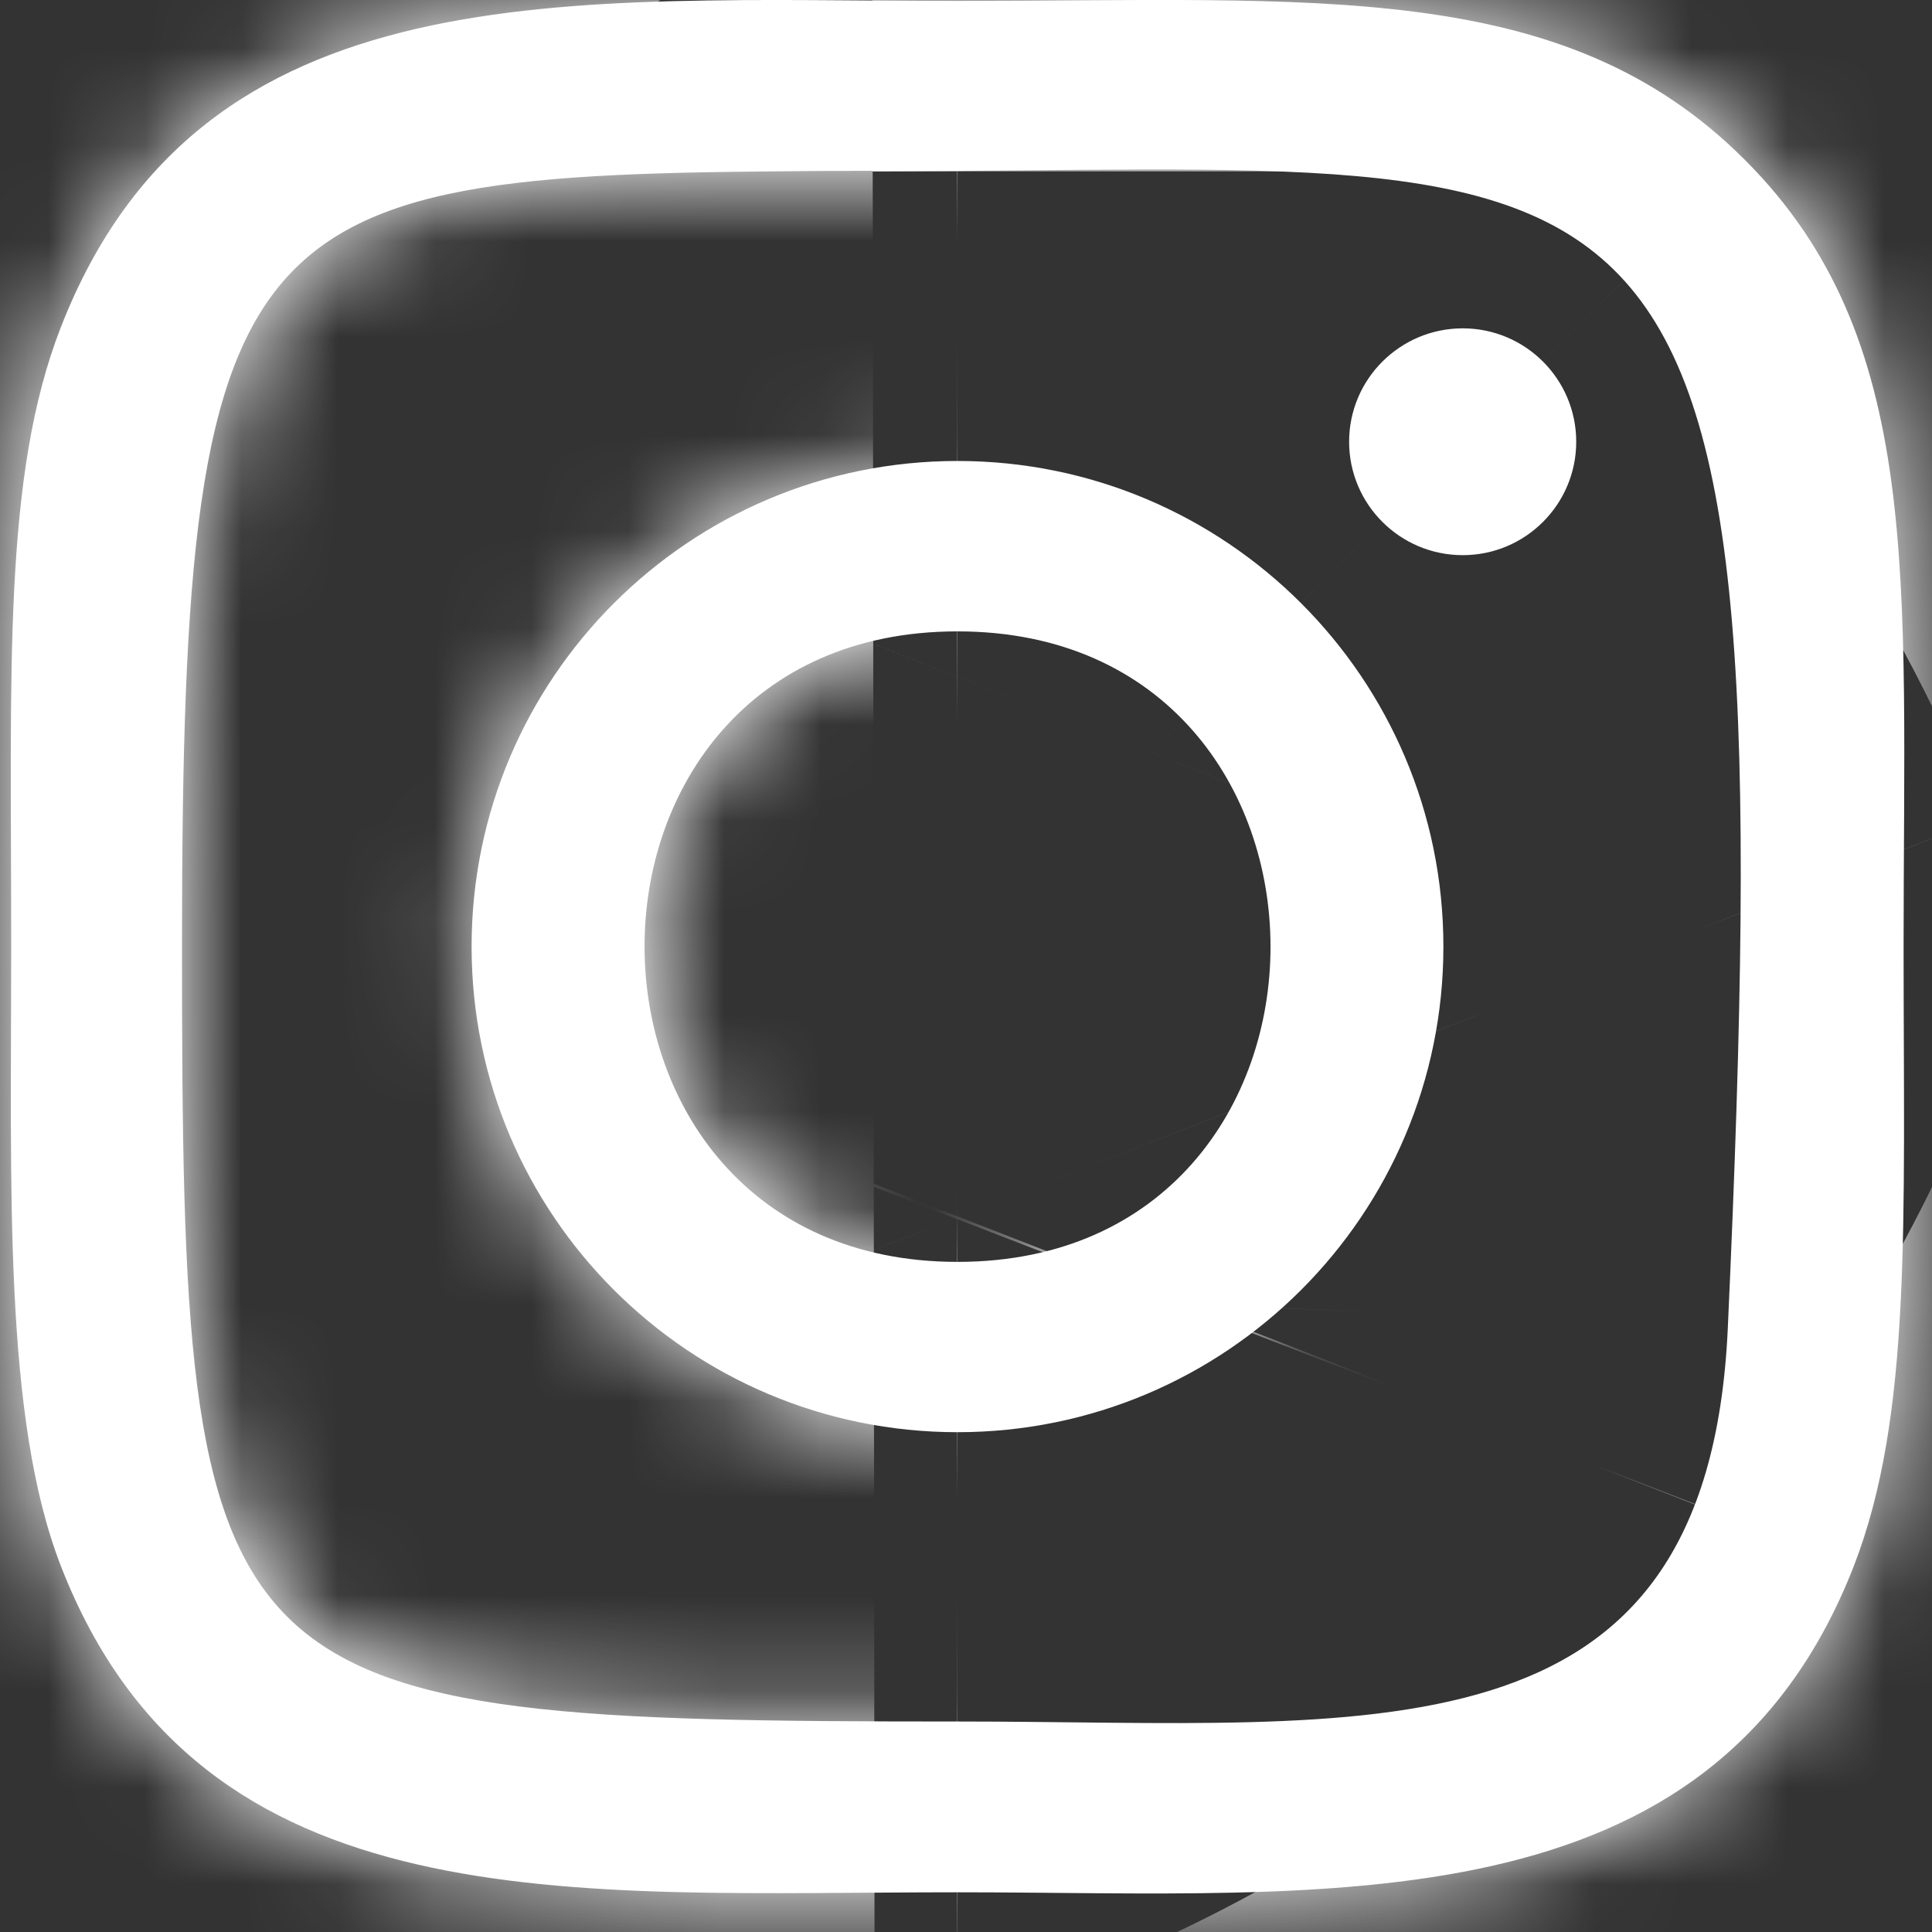 <svg width="20" height="20" viewBox="0 0 20 20" fill="none" xmlns="http://www.w3.org/2000/svg">
<rect x="0" y="0" width="20" height="20" fill="#333333" stroke="none"/>
<mask id="path-1-inside-1_140_2156" fill="white">
<path d="M9.912 0.009C5.898 0.009 2.086 -0.347 0.63 3.387C0.028 4.929 0.116 6.932 0.116 9.799C0.116 12.316 0.035 14.681 0.63 16.211C2.083 19.947 5.926 19.589 9.91 19.589C13.754 19.589 17.718 19.989 19.191 16.211C19.794 14.653 19.706 12.68 19.706 9.799C19.706 5.975 19.917 3.506 18.06 1.652C16.181 -0.226 13.639 0.009 9.908 0.009H9.912ZM9.034 1.774C17.408 1.76 18.474 0.83 17.886 13.752C17.677 18.322 14.194 17.821 9.913 17.821C2.108 17.821 1.884 17.598 1.884 9.795C1.884 1.902 2.503 1.778 9.034 1.771V1.774ZM15.142 3.399C14.493 3.399 13.966 3.925 13.966 4.573C13.966 5.221 14.493 5.747 15.142 5.747C15.791 5.747 16.317 5.221 16.317 4.573C16.317 3.925 15.791 3.399 15.142 3.399ZM9.912 4.772C7.134 4.772 4.882 7.023 4.882 9.799C4.882 12.575 7.134 14.826 9.912 14.826C12.691 14.826 14.942 12.575 14.942 9.799C14.942 7.023 12.691 4.772 9.912 4.772ZM9.912 6.536C14.23 6.536 14.235 13.063 9.912 13.063C5.596 13.063 5.589 6.536 9.912 6.536Z"/>
</mask>
<path d="M9.912 0.009C5.898 0.009 2.086 -0.347 0.63 3.387C0.028 4.929 0.116 6.932 0.116 9.799C0.116 12.316 0.035 14.681 0.63 16.211C2.083 19.947 5.926 19.589 9.91 19.589C13.754 19.589 17.718 19.989 19.191 16.211C19.794 14.653 19.706 12.68 19.706 9.799C19.706 5.975 19.917 3.506 18.06 1.652C16.181 -0.226 13.639 0.009 9.908 0.009H9.912ZM9.034 1.774C17.408 1.76 18.474 0.83 17.886 13.752C17.677 18.322 14.194 17.821 9.913 17.821C2.108 17.821 1.884 17.598 1.884 9.795C1.884 1.902 2.503 1.778 9.034 1.771V1.774ZM15.142 3.399C14.493 3.399 13.966 3.925 13.966 4.573C13.966 5.221 14.493 5.747 15.142 5.747C15.791 5.747 16.317 5.221 16.317 4.573C16.317 3.925 15.791 3.399 15.142 3.399ZM9.912 4.772C7.134 4.772 4.882 7.023 4.882 9.799C4.882 12.575 7.134 14.826 9.912 14.826C12.691 14.826 14.942 12.575 14.942 9.799C14.942 7.023 12.691 4.772 9.912 4.772ZM9.912 6.536C14.23 6.536 14.235 13.063 9.912 13.063C5.596 13.063 5.589 6.536 9.912 6.536Z" fill="white"/>
<path d="M0.63 3.387L20.505 11.138L20.506 11.137L0.63 3.387ZM0.63 16.211L-19.254 23.941L-19.253 23.942L0.63 16.211ZM19.191 16.211L39.066 23.964L39.077 23.936L39.088 23.908L19.191 16.211ZM18.06 1.652L2.981 16.743L2.986 16.747L18.06 1.652ZM9.034 1.774H-12.299V23.141L9.068 23.107L9.034 1.774ZM17.886 13.752L39.197 14.726L39.197 14.722L17.886 13.752ZM9.034 1.771H30.368V-19.584L9.013 -19.562L9.034 1.771ZM9.912 -21.324C9.73 -21.324 4.223 -21.575 -0.483 -20.49C-3.443 -19.807 -7.321 -18.426 -11.061 -15.482C-14.946 -12.426 -17.627 -8.515 -19.246 -4.364L20.506 11.137C19.615 13.421 17.956 15.977 15.321 18.05C12.83 20.01 10.43 20.78 9.106 21.085C7.898 21.364 7.165 21.348 7.535 21.338C8.132 21.322 8.222 21.343 9.912 21.343V-21.324ZM-19.245 -4.365C-20.767 -0.462 -21.06 3.075 -21.159 5.015C-21.248 6.785 -21.218 8.977 -21.218 9.799H21.449C21.449 9.394 21.448 9.006 21.446 8.686C21.445 8.348 21.444 8.086 21.445 7.846C21.445 7.611 21.447 7.446 21.449 7.326C21.451 7.206 21.454 7.163 21.453 7.176C21.453 7.19 21.447 7.29 21.431 7.455C21.414 7.621 21.384 7.88 21.328 8.21C21.216 8.869 20.987 9.902 20.505 11.138L-19.245 -4.365ZM-21.218 9.799C-21.218 10.515 -21.246 12.634 -21.158 14.427C-21.076 16.09 -20.834 19.875 -19.254 23.941L20.514 8.481C20.802 9.222 20.991 9.864 21.117 10.361C21.243 10.859 21.319 11.266 21.365 11.552C21.451 12.092 21.461 12.399 21.457 12.323C21.454 12.258 21.447 12.057 21.446 11.586C21.445 11.36 21.446 11.114 21.447 10.807C21.448 10.519 21.449 10.16 21.449 9.799H-21.218ZM-19.253 23.942C-17.627 28.124 -14.93 32.044 -11.037 35.099C-7.293 38.036 -3.416 39.412 -0.464 40.091C4.239 41.173 9.738 40.923 9.91 40.923V-1.744C8.222 -1.744 8.142 -1.723 7.545 -1.739C7.177 -1.749 7.905 -1.765 9.105 -1.489C10.417 -1.187 12.811 -0.422 15.302 1.532C17.941 3.602 19.613 6.166 20.513 8.48L-19.253 23.942ZM9.91 40.923C9.916 40.923 15.45 41.181 20.12 40.13C23.054 39.471 26.939 38.124 30.706 35.212C34.636 32.175 37.401 28.234 39.066 23.964L-0.683 8.458C0.245 6.078 1.962 3.503 4.614 1.454C7.103 -0.471 9.481 -1.209 10.759 -1.497C11.938 -1.762 12.649 -1.743 12.284 -1.735C11.608 -1.719 11.689 -1.744 9.91 -1.744V40.923ZM39.088 23.908C40.582 20.046 40.88 16.557 40.98 14.583C41.07 12.816 41.039 10.62 41.039 9.799H-1.628C-1.628 10.207 -1.626 10.596 -1.625 10.918C-1.624 11.257 -1.623 11.519 -1.623 11.759C-1.624 11.994 -1.625 12.157 -1.628 12.277C-1.63 12.395 -1.632 12.435 -1.631 12.42C-1.631 12.414 -1.613 12.011 -1.505 11.377C-1.392 10.716 -1.167 9.71 -0.705 8.514L39.088 23.908ZM41.039 9.799C41.039 9.171 41.152 5.325 40.72 2.131C40.122 -2.298 38.321 -8.264 33.135 -13.443L2.986 16.747C1.538 15.301 0.366 13.573 -0.447 11.714C-1.211 9.966 -1.469 8.532 -1.562 7.842C-1.646 7.221 -1.628 6.932 -1.622 7.42C-1.614 8.113 -1.628 8.34 -1.628 9.799H41.039ZM33.139 -13.439C27.886 -18.688 21.836 -20.449 17.462 -21.024C14.296 -21.441 10.415 -21.324 9.908 -21.324V21.343C10.463 21.343 11.009 21.338 11.389 21.336C11.814 21.333 12.081 21.332 12.296 21.334C12.785 21.339 12.504 21.358 11.895 21.277C11.222 21.189 9.804 20.94 8.066 20.191C6.216 19.392 4.464 18.224 2.981 16.743L33.139 -13.439ZM9.908 21.343H9.912V-21.324H9.908V21.343ZM9.068 23.107C9.683 23.106 10.252 23.101 10.72 23.096C11.218 23.092 11.566 23.088 11.881 23.088C12.591 23.087 12.517 23.105 12.142 23.072C11.722 23.035 5.816 22.589 0.945 17.163C-1.267 14.698 -2.315 12.221 -2.802 10.671C-3.256 9.226 -3.327 8.253 -3.327 8.246C-3.333 8.184 -3.307 8.473 -3.315 9.337C-3.322 10.171 -3.357 11.274 -3.426 12.782L39.197 14.722C39.341 11.564 39.466 7.904 39.184 4.608C38.948 1.853 38.172 -5.238 32.697 -11.338C26.586 -18.146 18.88 -19.164 15.923 -19.427C13.375 -19.654 9.798 -19.561 9.001 -19.56L9.068 23.107ZM-3.425 12.778C-3.36 11.357 -2.94 7.768 -0.243 3.968C2.662 -0.125 6.483 -2.059 9.084 -2.868C11.227 -3.536 12.748 -3.508 12.377 -3.498C11.72 -3.481 11.992 -3.513 9.913 -3.513V39.154C9.975 39.154 12.288 39.185 13.494 39.154C14.987 39.114 18.194 38.982 21.769 37.869C25.802 36.613 30.8 33.947 34.551 28.663C38.093 23.672 39.027 18.432 39.197 14.726L-3.425 12.778ZM9.913 -3.513C7.586 -3.513 7.571 -3.561 8.068 -3.498C8.526 -3.439 13.537 -2.867 18.051 1.644C22.568 6.157 23.142 11.172 23.202 11.634C23.265 12.134 23.217 12.121 23.217 9.795H-19.45C-19.45 11.37 -19.47 14.311 -19.12 17.047C-18.775 19.746 -17.657 26.279 -12.108 31.824C-6.563 37.366 -0.031 38.481 2.664 38.825C5.398 39.174 8.338 39.154 9.913 39.154V-3.513ZM23.217 9.795C23.217 7.721 23.284 7.654 23.202 8.227C23.137 8.679 22.539 13.259 18.448 17.549C14.093 22.116 9.129 22.905 8.101 23.048C7.318 23.157 6.956 23.107 9.056 23.105L9.013 -19.562C7.847 -19.561 4.958 -19.593 2.222 -19.212C-0.759 -18.797 -7.102 -17.482 -12.428 -11.898C-17.491 -6.589 -18.652 -0.498 -19.037 2.198C-19.439 5.014 -19.45 7.922 -19.45 9.795H23.217ZM-12.299 1.771V1.774H30.368V1.771H-12.299ZM15.142 -17.935C2.727 -17.935 -7.367 -7.873 -7.367 4.573H35.3C35.3 15.723 26.259 24.732 15.142 24.732V-17.935ZM-7.367 4.573C-7.367 17.019 2.727 27.081 15.142 27.081V-15.586C26.259 -15.586 35.3 -6.577 35.3 4.573H-7.367ZM15.142 27.081C27.557 27.081 37.65 17.019 37.65 4.573H-5.016C-5.016 -6.577 4.024 -15.586 15.142 -15.586V27.081ZM37.65 4.573C37.65 -7.873 27.557 -17.935 15.142 -17.935V24.732C4.024 24.732 -5.016 15.723 -5.016 4.573H37.65ZM9.912 -16.561C-4.638 -16.561 -16.451 -4.769 -16.451 9.799H26.215C26.215 18.815 18.906 26.105 9.912 26.105V-16.561ZM-16.451 9.799C-16.451 24.373 -4.632 36.159 9.912 36.159V-6.508C18.9 -6.508 26.215 0.777 26.215 9.799H-16.451ZM9.912 36.159C24.463 36.159 36.275 24.367 36.275 9.799H-6.392C-6.392 0.784 0.918 -6.508 9.912 -6.508V36.159ZM36.275 9.799C36.275 -4.763 24.469 -16.561 9.912 -16.561V26.105C0.912 26.105 -6.392 18.809 -6.392 9.799H36.275ZM9.912 27.869C5.145 27.869 0.034 25.85 -3.652 21.674C-6.983 17.901 -8.179 13.497 -8.181 9.808C-8.183 6.12 -6.989 1.708 -3.653 -2.072C0.04 -6.257 5.155 -8.271 9.912 -8.271V34.396C16.831 34.396 23.567 31.567 28.339 26.158C32.755 21.154 34.488 15.111 34.486 9.79C34.483 4.47 32.746 -1.565 28.335 -6.562C23.569 -11.962 16.838 -14.797 9.912 -14.797V27.869ZM9.912 -8.271C14.682 -8.271 19.792 -6.25 23.478 -2.074C26.808 1.698 28.004 6.101 28.006 9.789C28.008 13.476 26.815 17.888 23.479 21.67C19.786 25.856 14.67 27.869 9.912 27.869V-14.797C2.993 -14.797 -3.743 -11.968 -8.516 -6.558C-12.932 -1.553 -14.663 4.491 -14.661 9.81C-14.658 15.13 -12.921 21.164 -8.511 26.16C-3.745 31.559 2.985 34.396 9.912 34.396V-8.271Z" fill="white" mask="url(#path-1-inside-1_140_2156)"/>
</svg>
